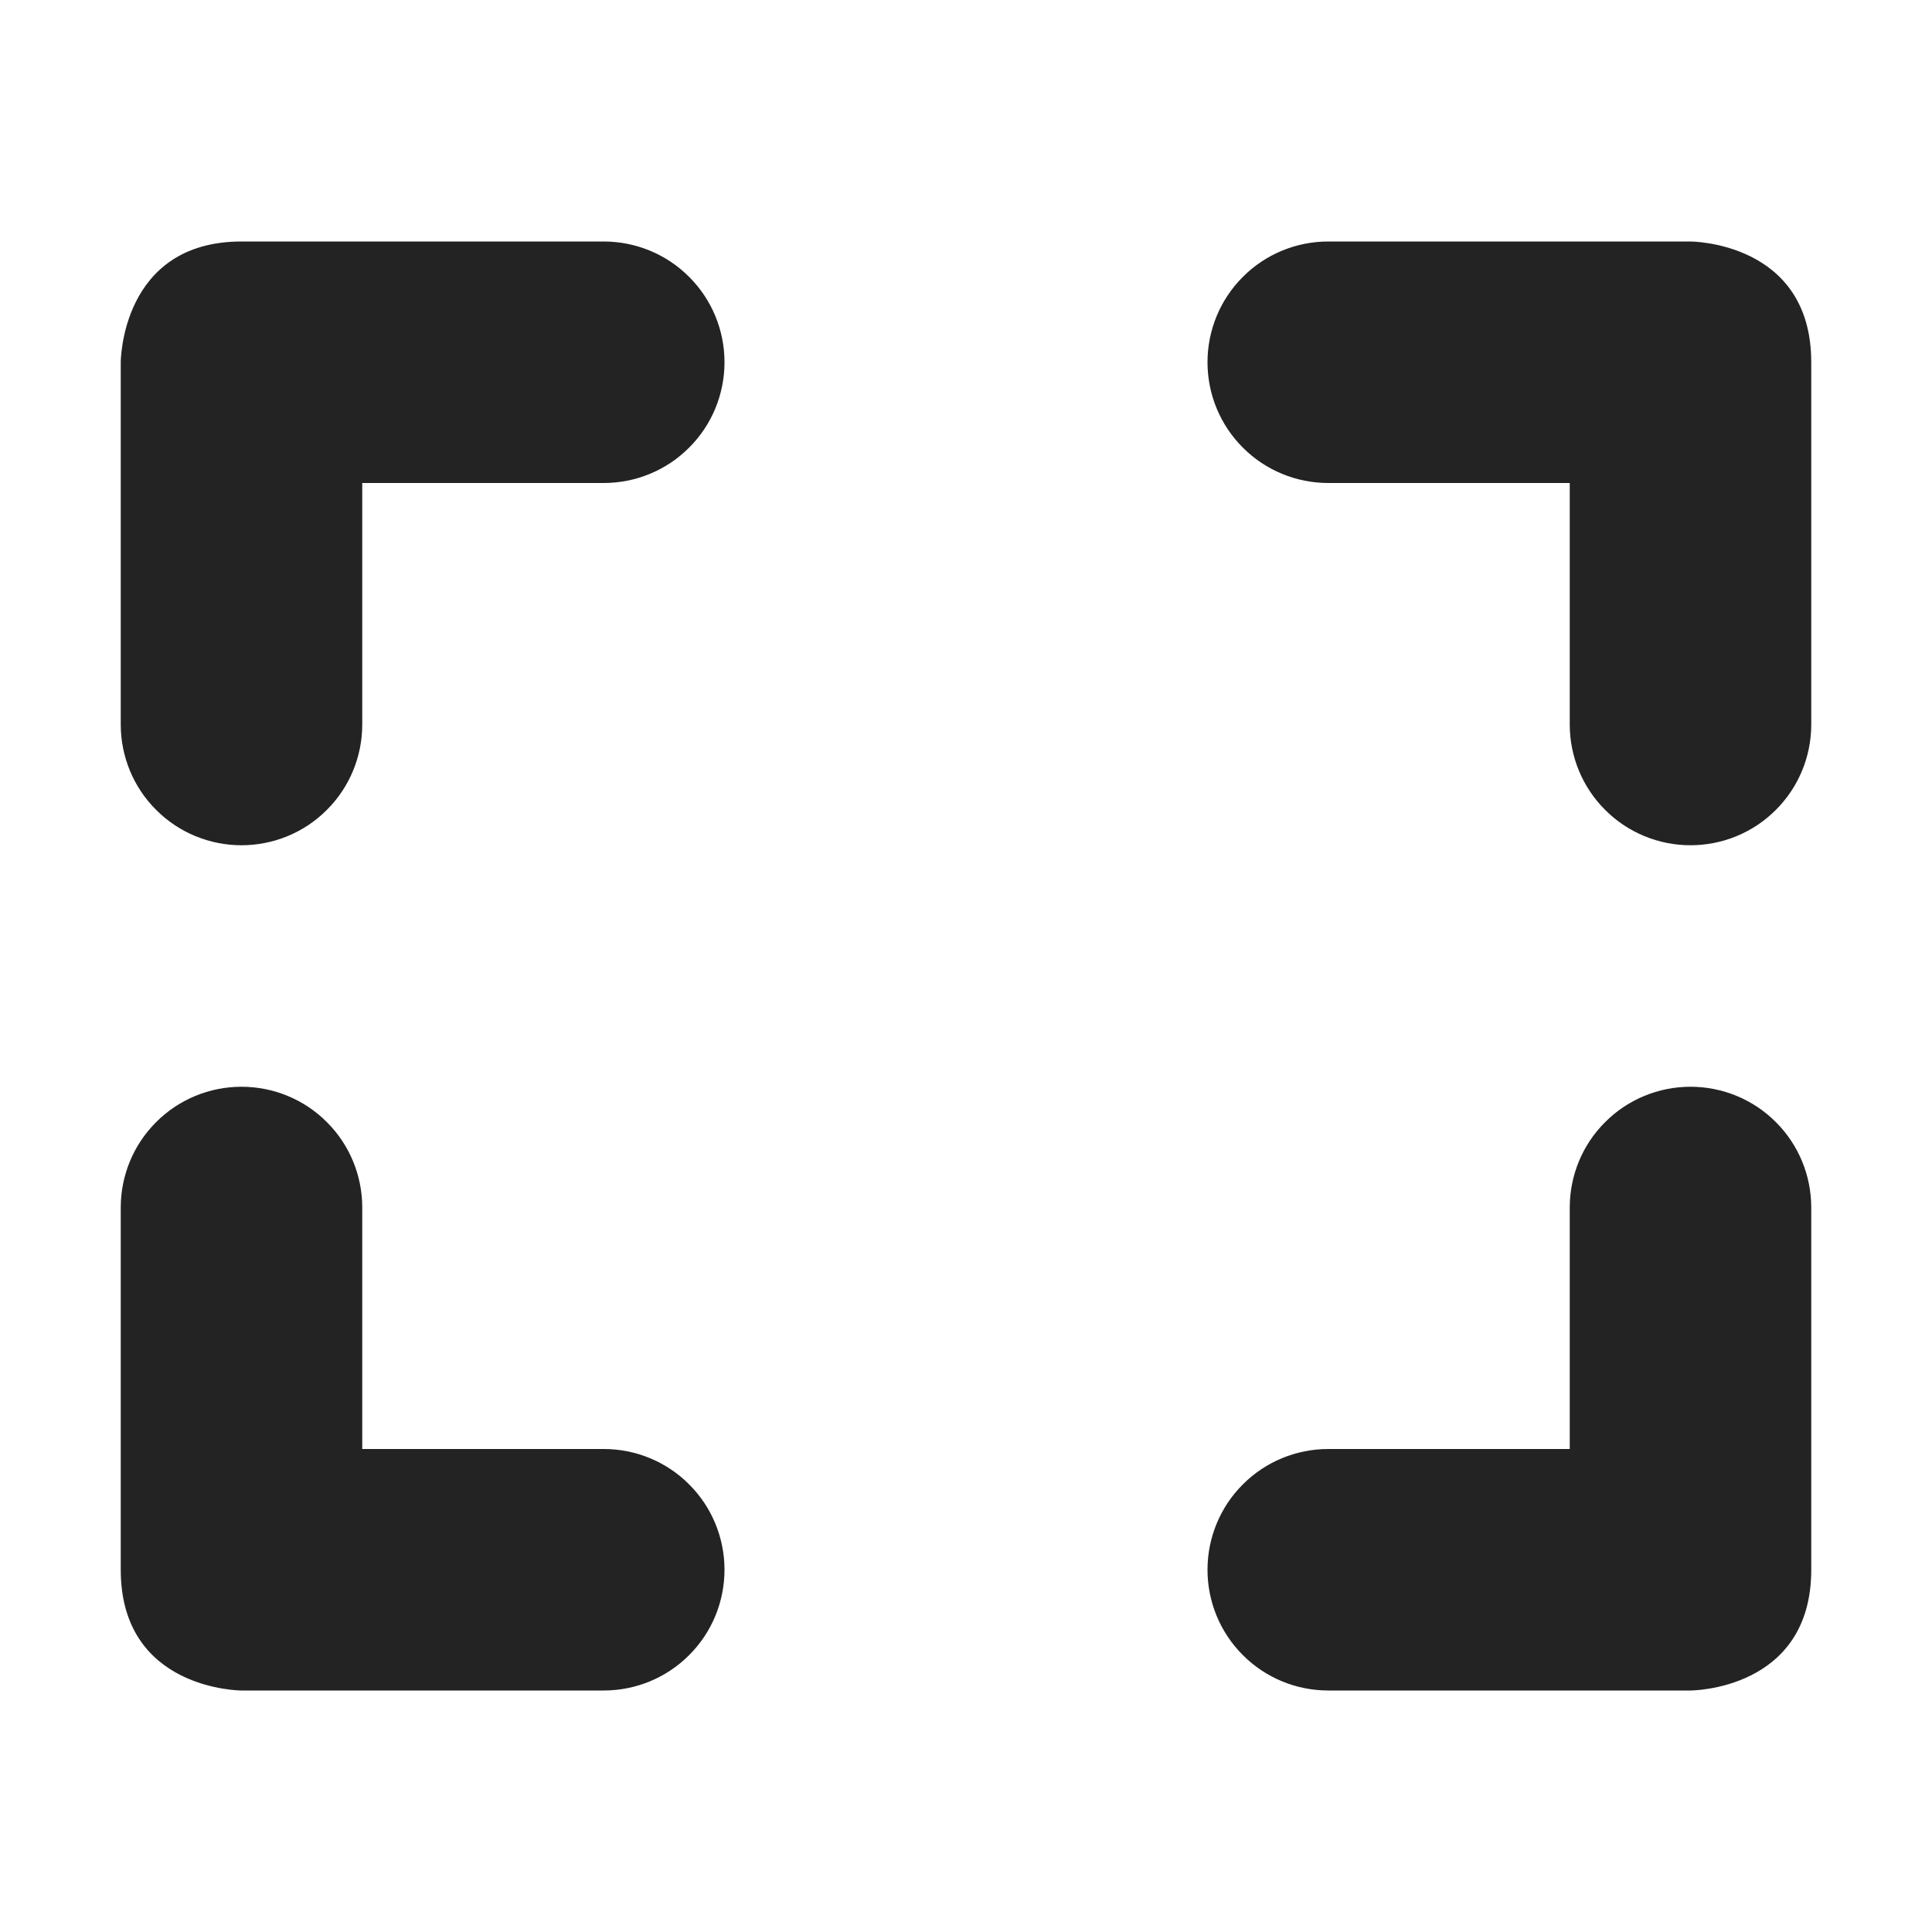 <svg width="16" height="16" viewBox="0 0 16 16" fill="none" xmlns="http://www.w3.org/2000/svg">
<path d="M2 2C1 2 1 3 1 3V6C1 6.265 1.105 6.52 1.293 6.707C1.48 6.895 1.735 7 2 7C2.265 7 2.52 6.895 2.707 6.707C2.895 6.52 3 6.265 3 6V4H5C5.265 4 5.52 3.895 5.707 3.707C5.895 3.52 6 3.265 6 3C6 2.735 5.895 2.48 5.707 2.293C5.52 2.105 5.265 2 5 2H2ZM11 2C10.735 2 10.48 2.105 10.293 2.293C10.105 2.48 10 2.735 10 3C10 3.265 10.105 3.52 10.293 3.707C10.48 3.895 10.735 4 11 4H13V6C13 6.265 13.105 6.52 13.293 6.707C13.48 6.895 13.735 7 14 7C14.265 7 14.52 6.895 14.707 6.707C14.895 6.52 15 6.265 15 6V3C15 2 14 2 14 2H11ZM2 9C1.735 9 1.48 9.105 1.293 9.293C1.105 9.48 1 9.735 1 10V13C1 14 2 14 2 14H5C5.265 14 5.52 13.895 5.707 13.707C5.895 13.52 6 13.265 6 13C6 12.735 5.895 12.48 5.707 12.293C5.52 12.105 5.265 12 5 12H3V10C3 9.735 2.895 9.48 2.707 9.293C2.52 9.105 2.265 9 2 9ZM14 9C13.735 9 13.48 9.105 13.293 9.293C13.105 9.48 13 9.735 13 10V12H11C10.735 12 10.48 12.105 10.293 12.293C10.105 12.48 10 12.735 10 13C10 13.265 10.105 13.52 10.293 13.707C10.48 13.895 10.735 14 11 14H14C14 14 15 14 15 13V10C15 9.735 14.895 9.48 14.707 9.293C14.52 9.105 14.265 9 14 9Z" fill="#232323"/>
</svg>
